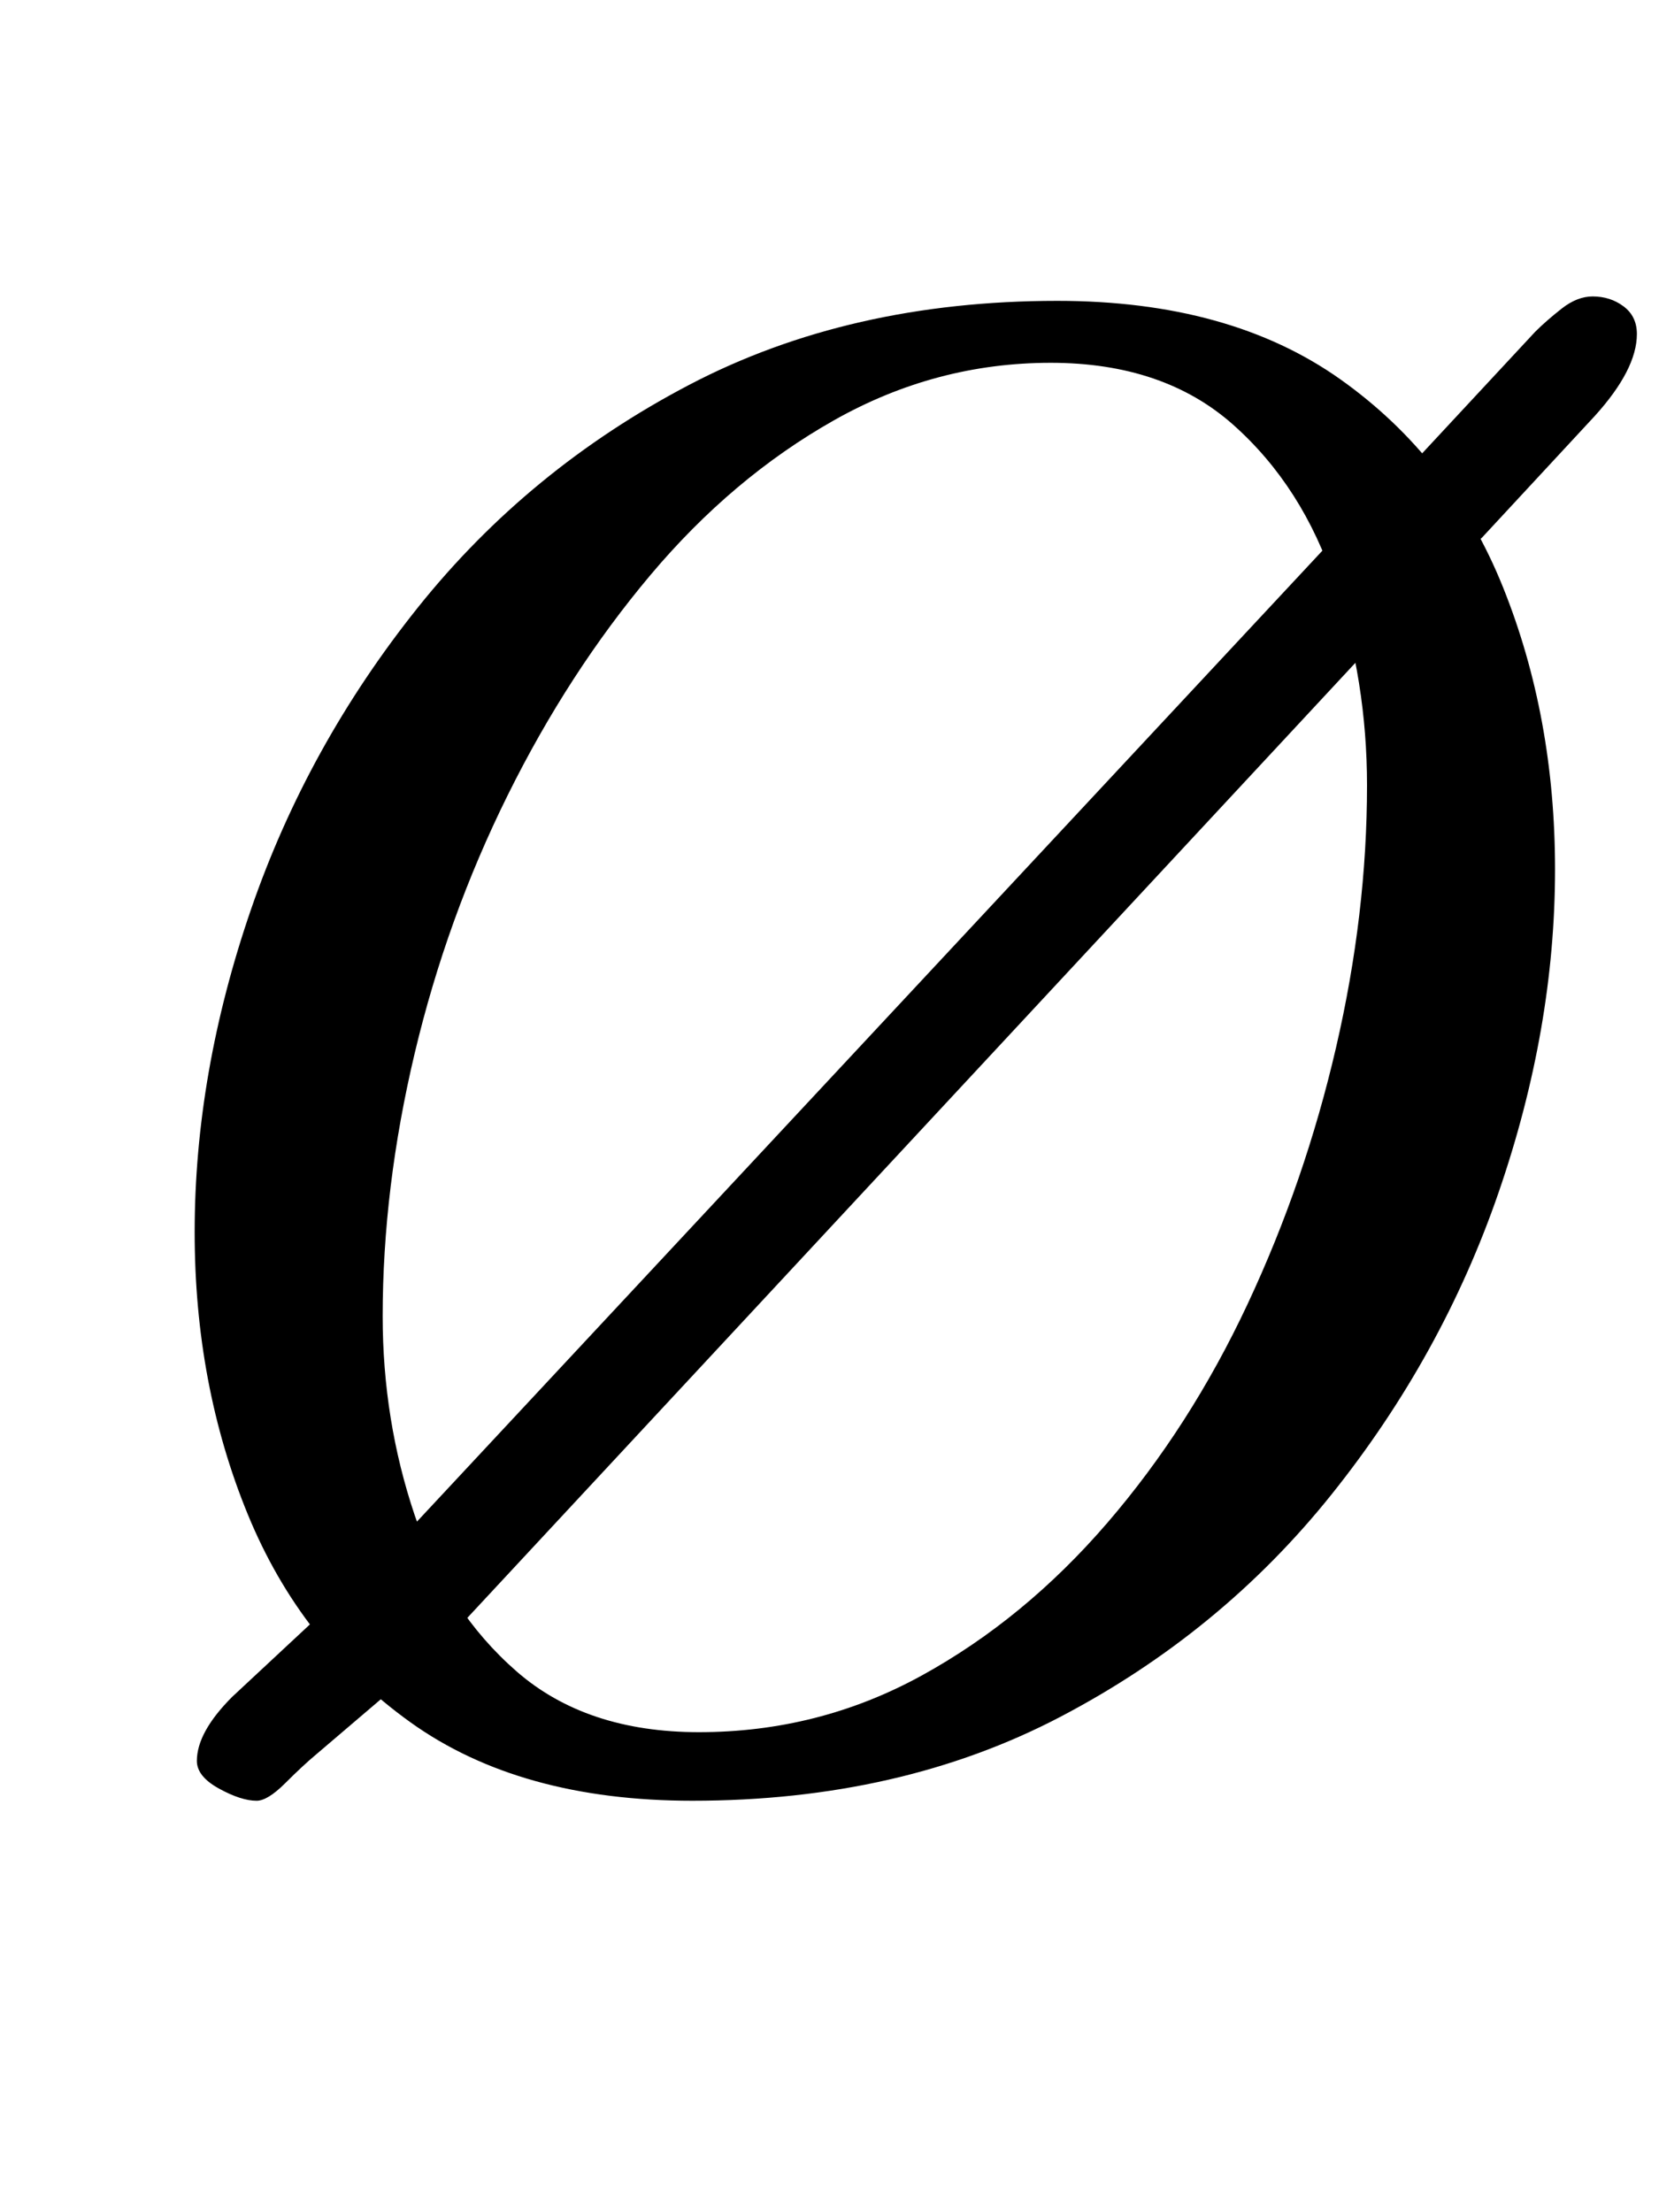 <?xml version="1.0" standalone="no"?>
<!DOCTYPE svg PUBLIC "-//W3C//DTD SVG 1.1//EN" "http://www.w3.org/Graphics/SVG/1.1/DTD/svg11.dtd" >
<svg xmlns="http://www.w3.org/2000/svg" xmlns:xlink="http://www.w3.org/1999/xlink" version="1.1" viewBox="-10 0 750 1000">
  <g transform="matrix(1 0 0 -1 0 800)">
   <path fill="currentColor"
d="M106 -14q-7 0 -17 5.5t-10 12.5q0 13 16 29l44 41l30 28l443 475l19 16l53 57q5 5 12 10.5t14 5.5q8 0 14 -4.5t6 -12.5q0 -16 -19 -37l-51 -55l-26 -23l-438 -471l-29 -27l-34 -29q-6 -5 -14 -13t-13 -8zM303 -14q-78 0 -127.5 35.5t-73.5 94t-24 127.5q0 72 25.5 146
t75.5 136.5t122.5 100.5t166.5 38q78 0 128 -35.5t73.5 -94t23.5 -127.5q0 -72 -25.5 -146t-75.5 -136.5t-122.5 -100.5t-166.5 -38zM306 17q54 0 100.5 25.5t84 69t63.5 99t40 116t14 118.5q0 47 -14.5 91t-46 72t-82.5 28q-52 0 -98 -26t-83 -70t-64.5 -99.5t-42 -116.5
t-14.5 -119q0 -47 14.5 -90t46 -70.5t82.5 -27.5z" />
  </g>

</svg>
